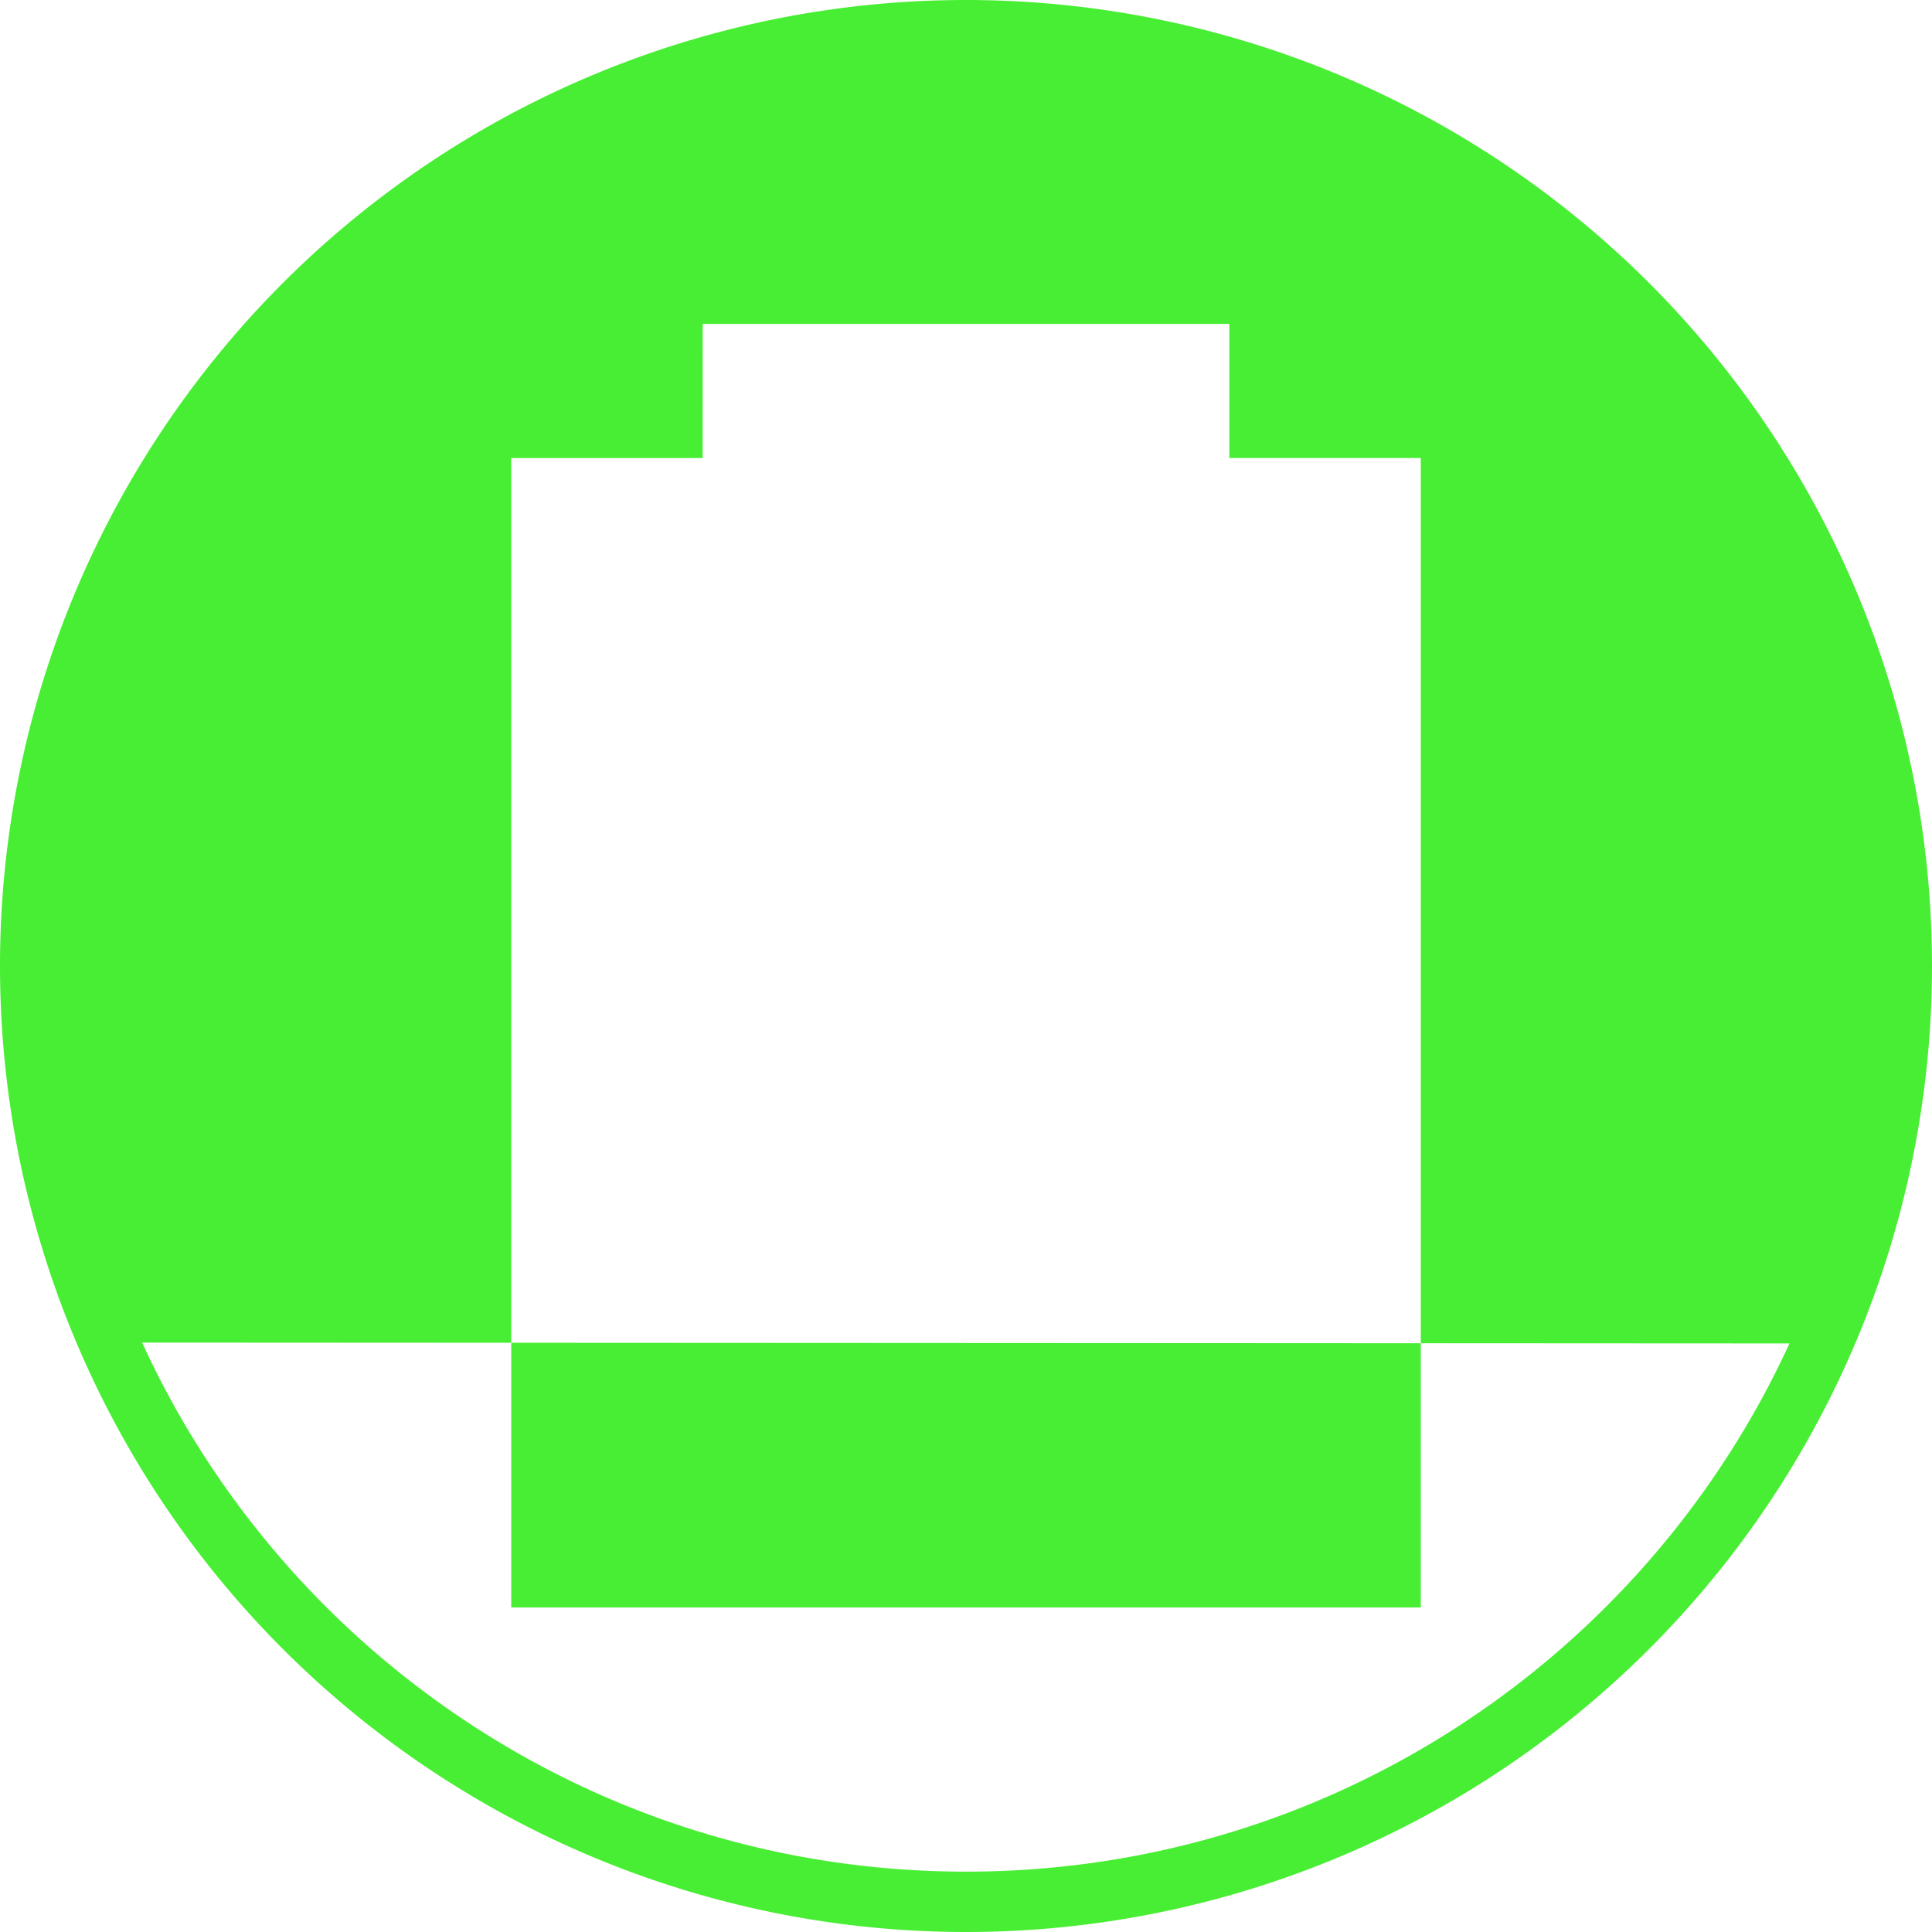 <?xml version="1.0" encoding="UTF-8" standalone="no"?>
<!-- Created with Inkscape (http://www.inkscape.org/) -->

<svg
   xmlns:dc="http://purl.org/dc/elements/1.1/"
   xmlns:cc="http://creativecommons.org/ns#"
   xmlns:rdf="http://www.w3.org/1999/02/22-rdf-syntax-ns#"
   xmlns:svg="http://www.w3.org/2000/svg"
   xmlns="http://www.w3.org/2000/svg"
   xmlns:sodipodi="http://sodipodi.sourceforge.net/DTD/sodipodi-0.dtd"
   xmlns:inkscape="http://www.inkscape.org/namespaces/inkscape"
   width="256"
   height="256"
   viewBox="0 0 67.733 67.733"
   version="1.1"
   id="svg822"
   inkscape:version="0.92.4 (unknown)"
   sodipodi:docname="battery-level-20-symbolic.svg">
  <defs
     id="defs816" />
  <sodipodi:namedview
     id="base"
     pagecolor="#ffffff"
     bordercolor="#666666"
     borderopacity="1.0"
     inkscape:pageopacity="0.0"
     inkscape:pageshadow="2"
     inkscape:zoom="3.3085939"
     inkscape:cx="62.715459"
     inkscape:cy="84.999975"
     inkscape:document-units="mm"
     inkscape:current-layer="layer1"
     showgrid="true"
     units="px"
     inkscape:window-width="1920"
     inkscape:window-height="1048"
     inkscape:window-x="0"
     inkscape:window-y="0"
     inkscape:window-maximized="1">
    <inkscape:grid
       empspacing="5"
       units="mm"
       dotted="false"
       type="xygrid"
       id="grid871" />
  </sodipodi:namedview>
  <g
     inkscape:label="Layer 1"
     inkscape:groupmode="layer"
     id="layer1"
     transform="translate(0,-229.267)">
    <path
       style="opacity:1;fill:#48ee33;fill-opacity:1;stroke:none;stroke-width:12.127;stroke-miterlimit:4;stroke-dasharray:none;stroke-opacity:1"
       d="M 33.867,229.267 A 33.867,33.867 0 0 0 4.2666666e-7,263.133 33.867,33.867 0 0 0 33.867,297 33.867,33.867 0 0 0 67.733,263.133 33.867,33.867 0 0 0 33.867,229.267 Z m -9.231,11.356 h 18.462 v 4.702 h 6.713 v 31.034 l 12.925,0.007 c -5.017,10.929 -16.057,18.518 -28.87,18.518 -12.824,0 -23.873,-7.603 -28.884,-18.548 l 12.939,0.007 v -31.017 h 6.713 z m -6.713,35.719 v 9.281 h 31.888 v -9.264 z"
       id="path814"
       inkscape:connector-curvature="0" />
  </g>
</svg>
